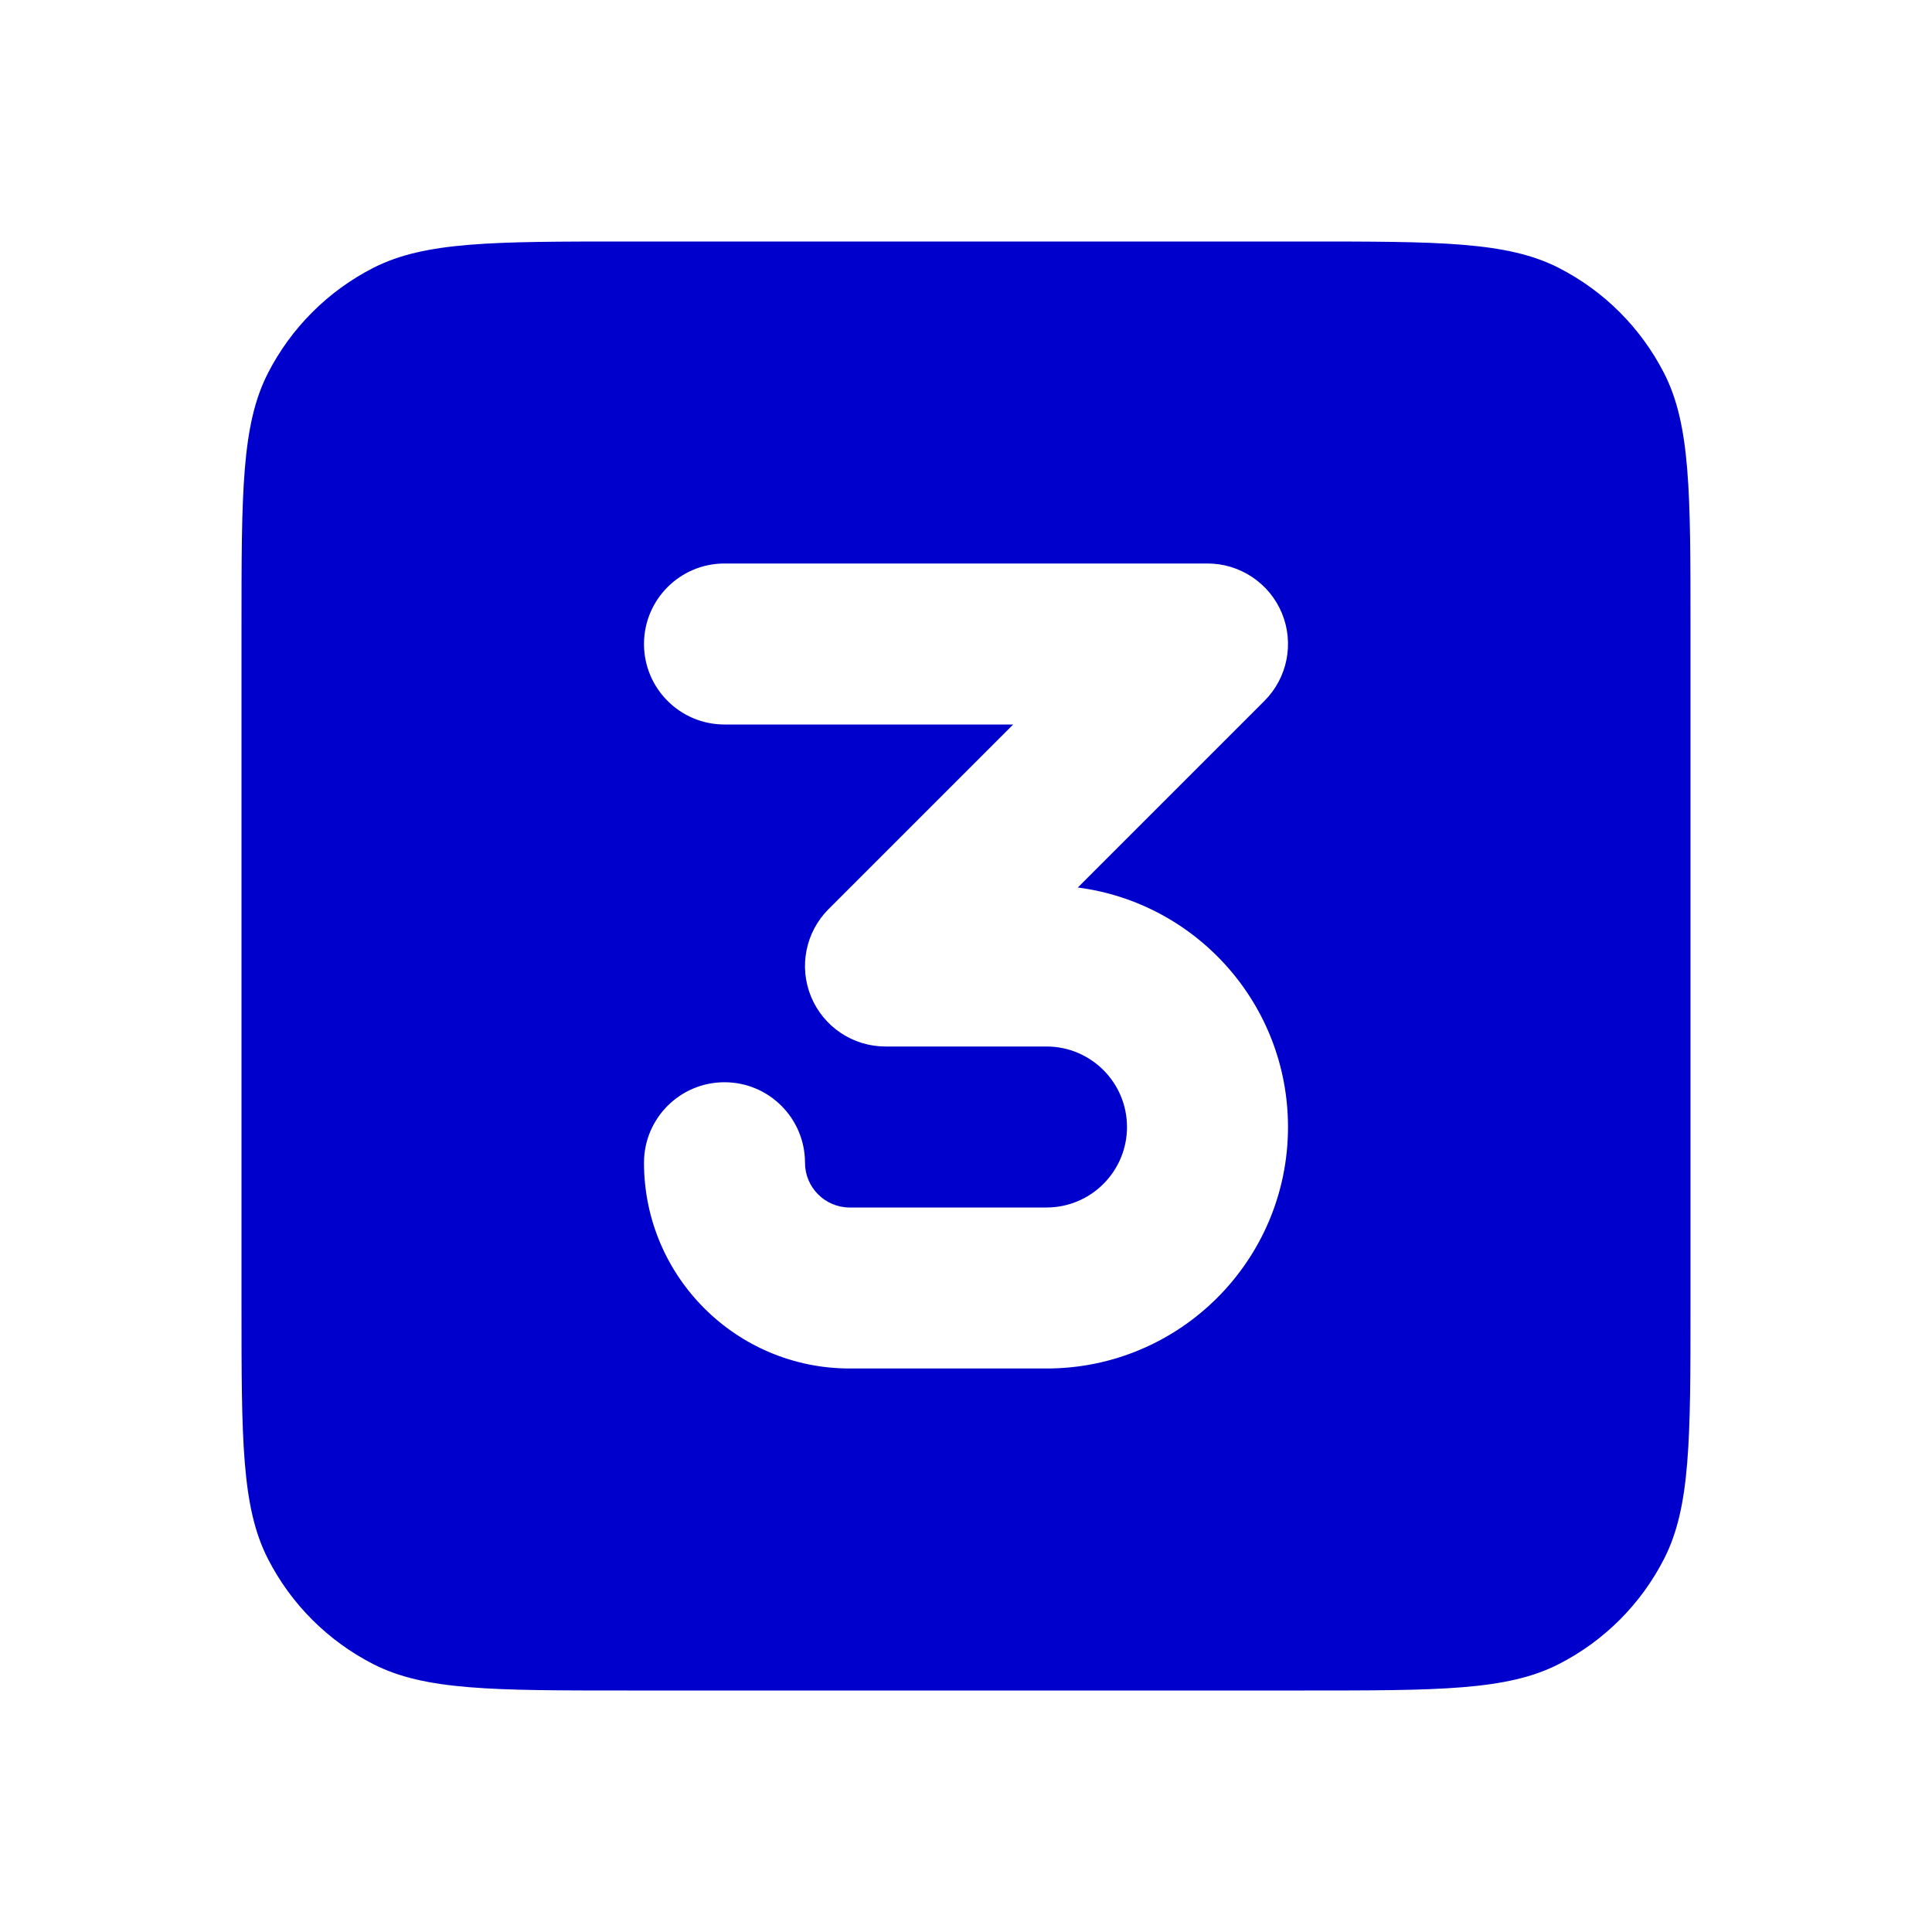 <svg width="24" height="24" viewBox="0 0 24 24" fill="none" xmlns="http://www.w3.org/2000/svg">
<path fill-rule="evenodd" clip-rule="evenodd" d="M3.327 4.638C3 5.28 3 6.12 3 7.8V16.2C3 17.88 3 18.72 3.327 19.362C3.615 19.927 4.074 20.385 4.638 20.673C5.28 21 6.12 21 7.8 21H16.2C17.88 21 18.72 21 19.362 20.673C19.927 20.385 20.385 19.927 20.673 19.362C21 18.72 21 17.88 21 16.2V7.8C21 6.12 21 5.28 20.673 4.638C20.385 4.074 19.927 3.615 19.362 3.327C18.72 3 17.88 3 16.2 3H7.8C6.12 3 5.28 3 4.638 3.327C4.074 3.615 3.615 4.074 3.327 4.638ZM9 7C8.448 7 8 7.448 8 8C8 8.552 8.448 9 9 9H12.586L10.293 11.293C10.007 11.579 9.921 12.009 10.076 12.383C10.231 12.756 10.595 13 11 13H13C13.552 13 14 13.448 14 14C14 14.552 13.552 15 13 15H10.556C10.249 15 10 14.751 10 14.444C10 13.892 9.552 13.444 9 13.444C8.448 13.444 8 13.892 8 14.444C8 15.856 9.144 17 10.556 17H13C14.657 17 16 15.657 16 14C16 12.475 14.862 11.216 13.389 11.025L15.707 8.707C15.993 8.421 16.079 7.991 15.924 7.617C15.769 7.244 15.405 7 15 7H9Z" fill="#0000CC"/>
</svg>
